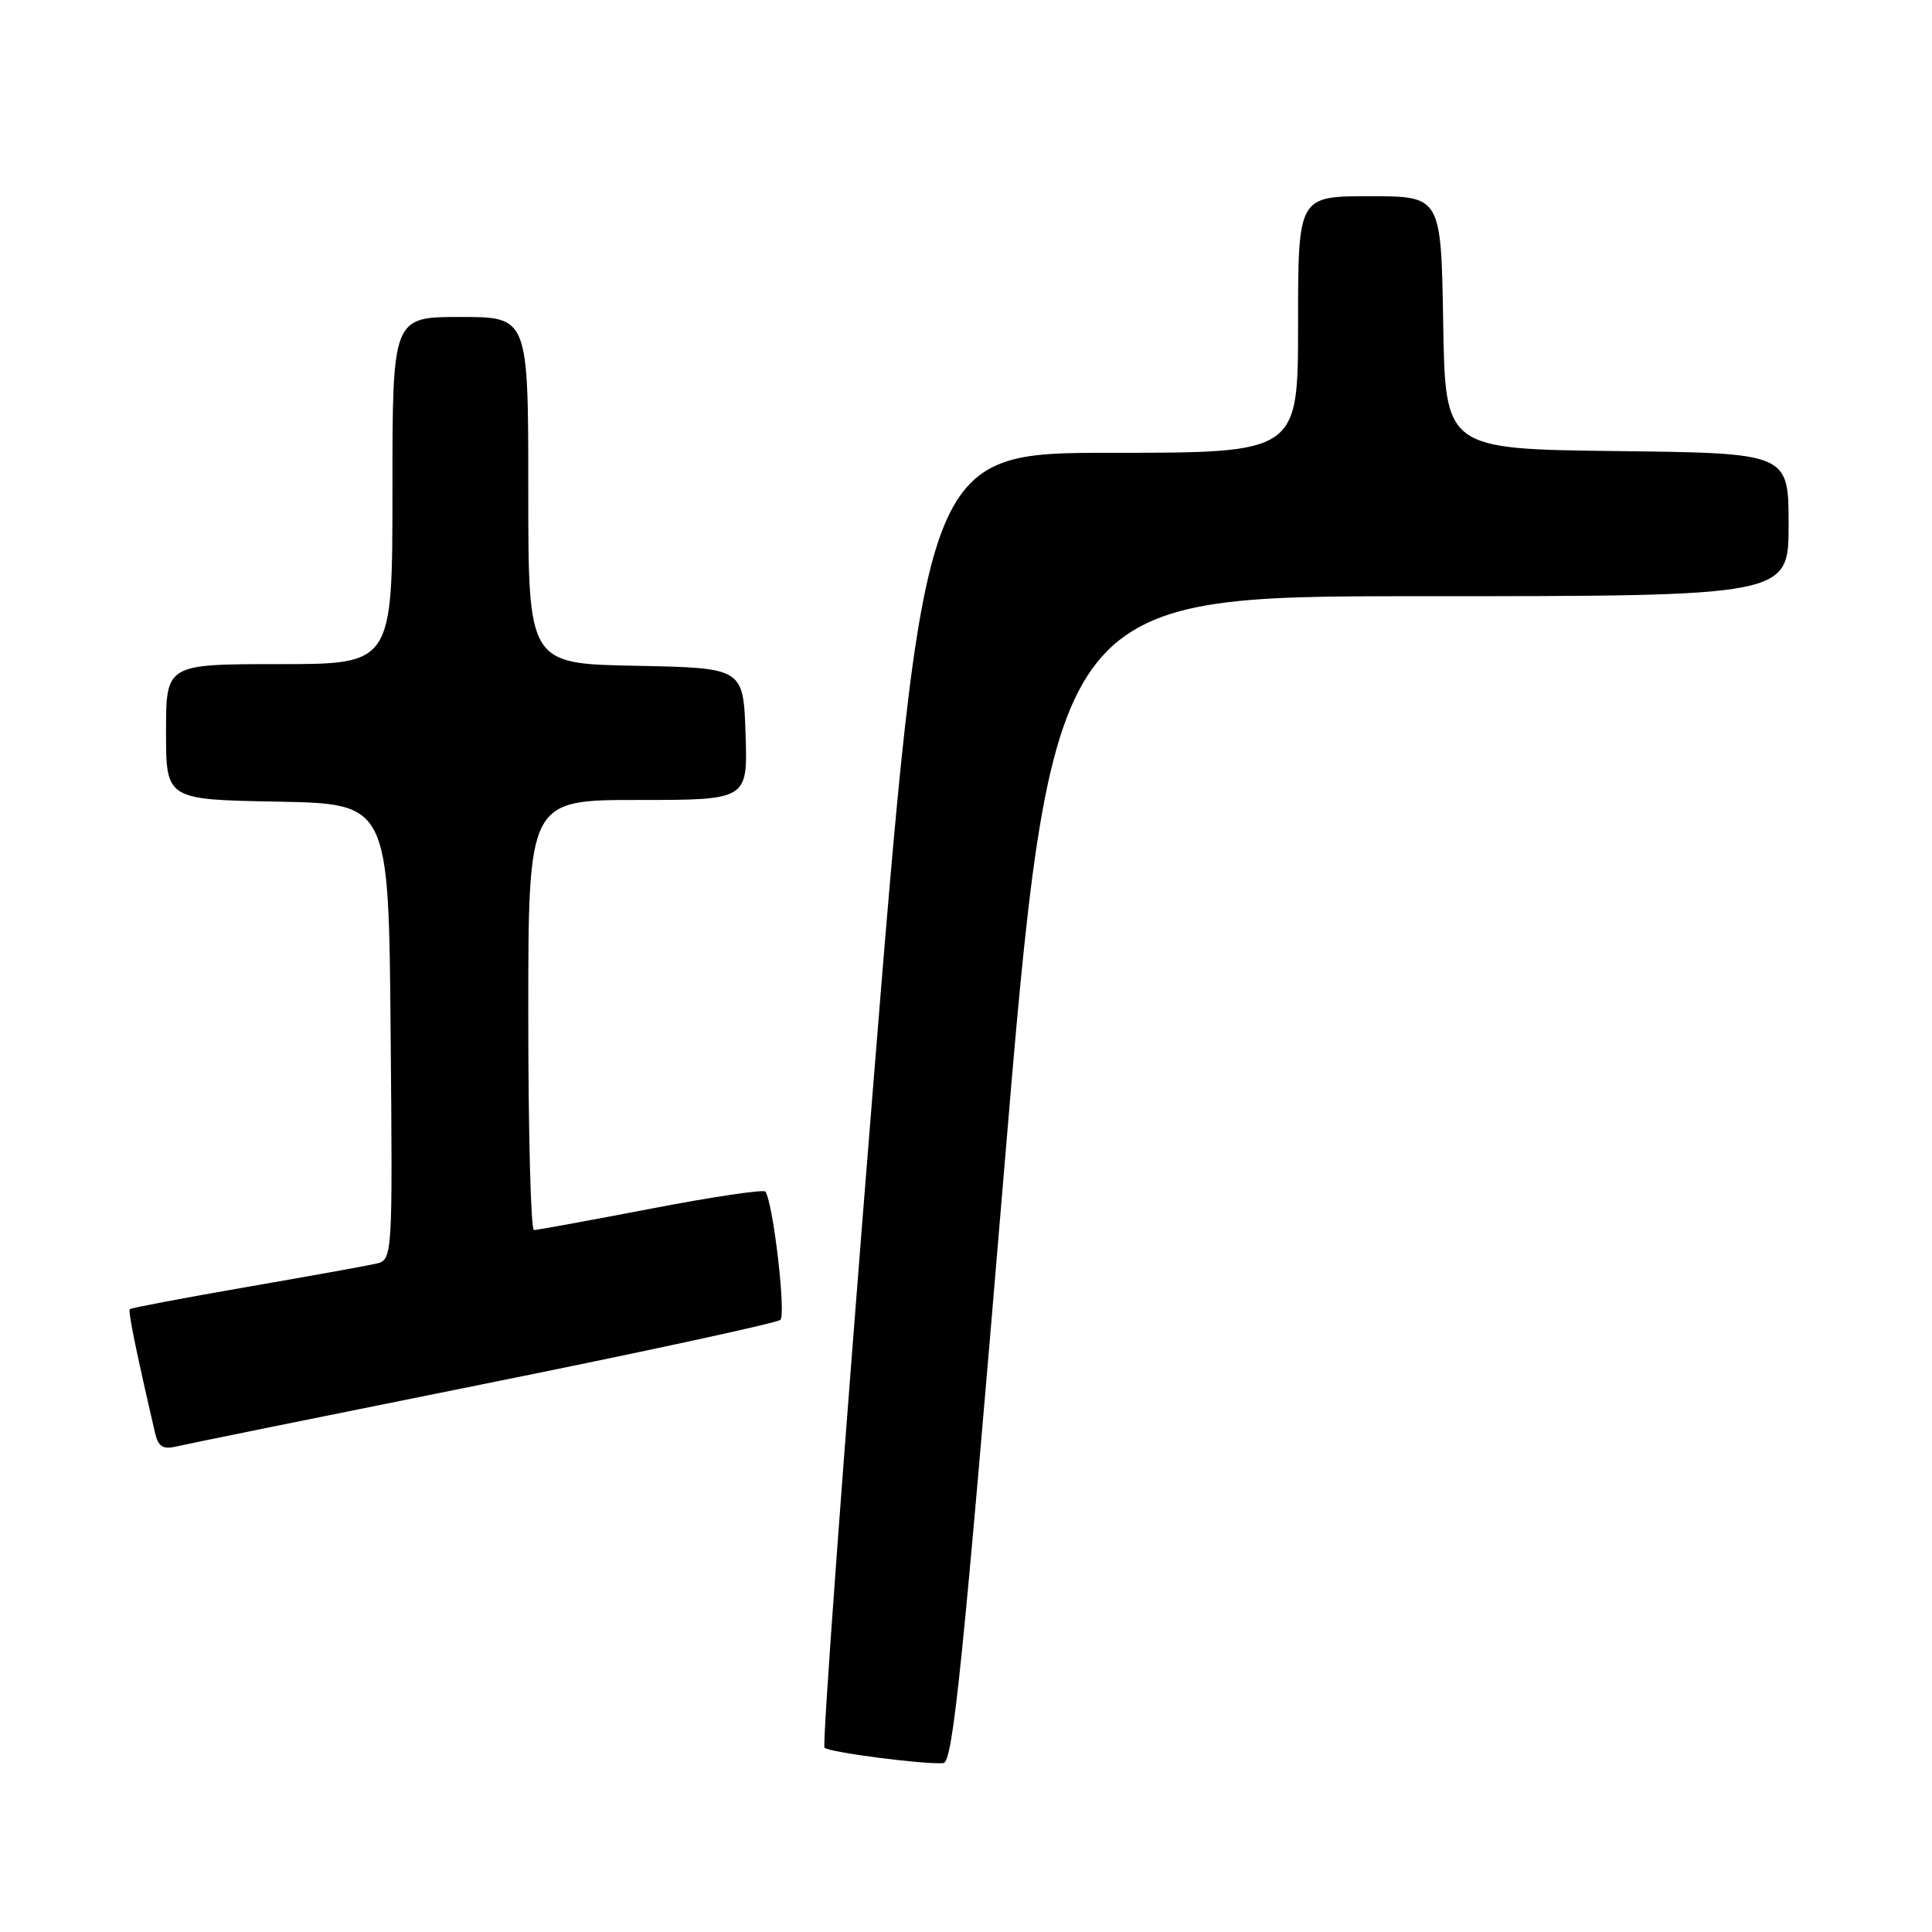 <?xml version="1.0" encoding="UTF-8" standalone="no"?>
<!DOCTYPE svg PUBLIC "-//W3C//DTD SVG 1.1//EN" "http://www.w3.org/Graphics/SVG/1.1/DTD/svg11.dtd" >
<svg xmlns="http://www.w3.org/2000/svg" xmlns:xlink="http://www.w3.org/1999/xlink" version="1.1" viewBox="0 0 256 256">
 <g >
 <path fill="currentColor"
d=" M 132.95 156.24 C 139.40 79.00 139.40 79.00 188.20 79.00 C 237.00 79.00 237.00 79.00 237.00 69.52 C 237.00 60.04 237.00 60.04 214.25 59.77 C 191.50 59.50 191.50 59.50 191.23 42.75 C 190.95 26.00 190.95 26.00 181.48 26.00 C 172.00 26.00 172.00 26.00 172.00 43.00 C 172.00 60.00 172.00 60.00 147.23 60.00 C 122.46 60.00 122.46 60.00 115.57 145.50 C 111.78 192.53 108.93 231.27 109.25 231.58 C 109.87 232.20 122.57 233.84 125.00 233.62 C 126.26 233.50 127.54 221.00 132.95 156.24 Z  M 64.00 183.41 C 85.18 179.15 102.90 175.31 103.40 174.89 C 104.17 174.21 102.49 159.66 101.43 157.90 C 101.23 157.57 94.42 158.58 86.28 160.15 C 78.15 161.71 71.16 162.99 70.75 162.99 C 70.34 163.00 70.00 150.18 70.00 134.50 C 70.00 106.00 70.00 106.00 84.54 106.00 C 99.08 106.00 99.08 106.00 98.79 97.25 C 98.50 88.50 98.50 88.50 84.25 88.22 C 70.00 87.95 70.00 87.95 70.00 64.97 C 70.00 42.00 70.00 42.00 61.00 42.00 C 52.00 42.00 52.00 42.00 52.00 65.00 C 52.00 88.00 52.00 88.00 37.00 88.00 C 22.00 88.00 22.00 88.00 22.00 96.97 C 22.00 105.95 22.00 105.95 36.75 106.22 C 51.50 106.50 51.50 106.50 51.76 136.73 C 52.03 166.95 52.03 166.95 49.76 167.46 C 48.52 167.74 40.75 169.14 32.50 170.57 C 24.25 172.00 17.37 173.31 17.20 173.47 C 16.95 173.72 18.00 178.90 20.54 189.85 C 20.96 191.67 21.58 192.08 23.29 191.68 C 24.51 191.39 42.82 187.67 64.00 183.41 Z "/>
</g>
</svg>
